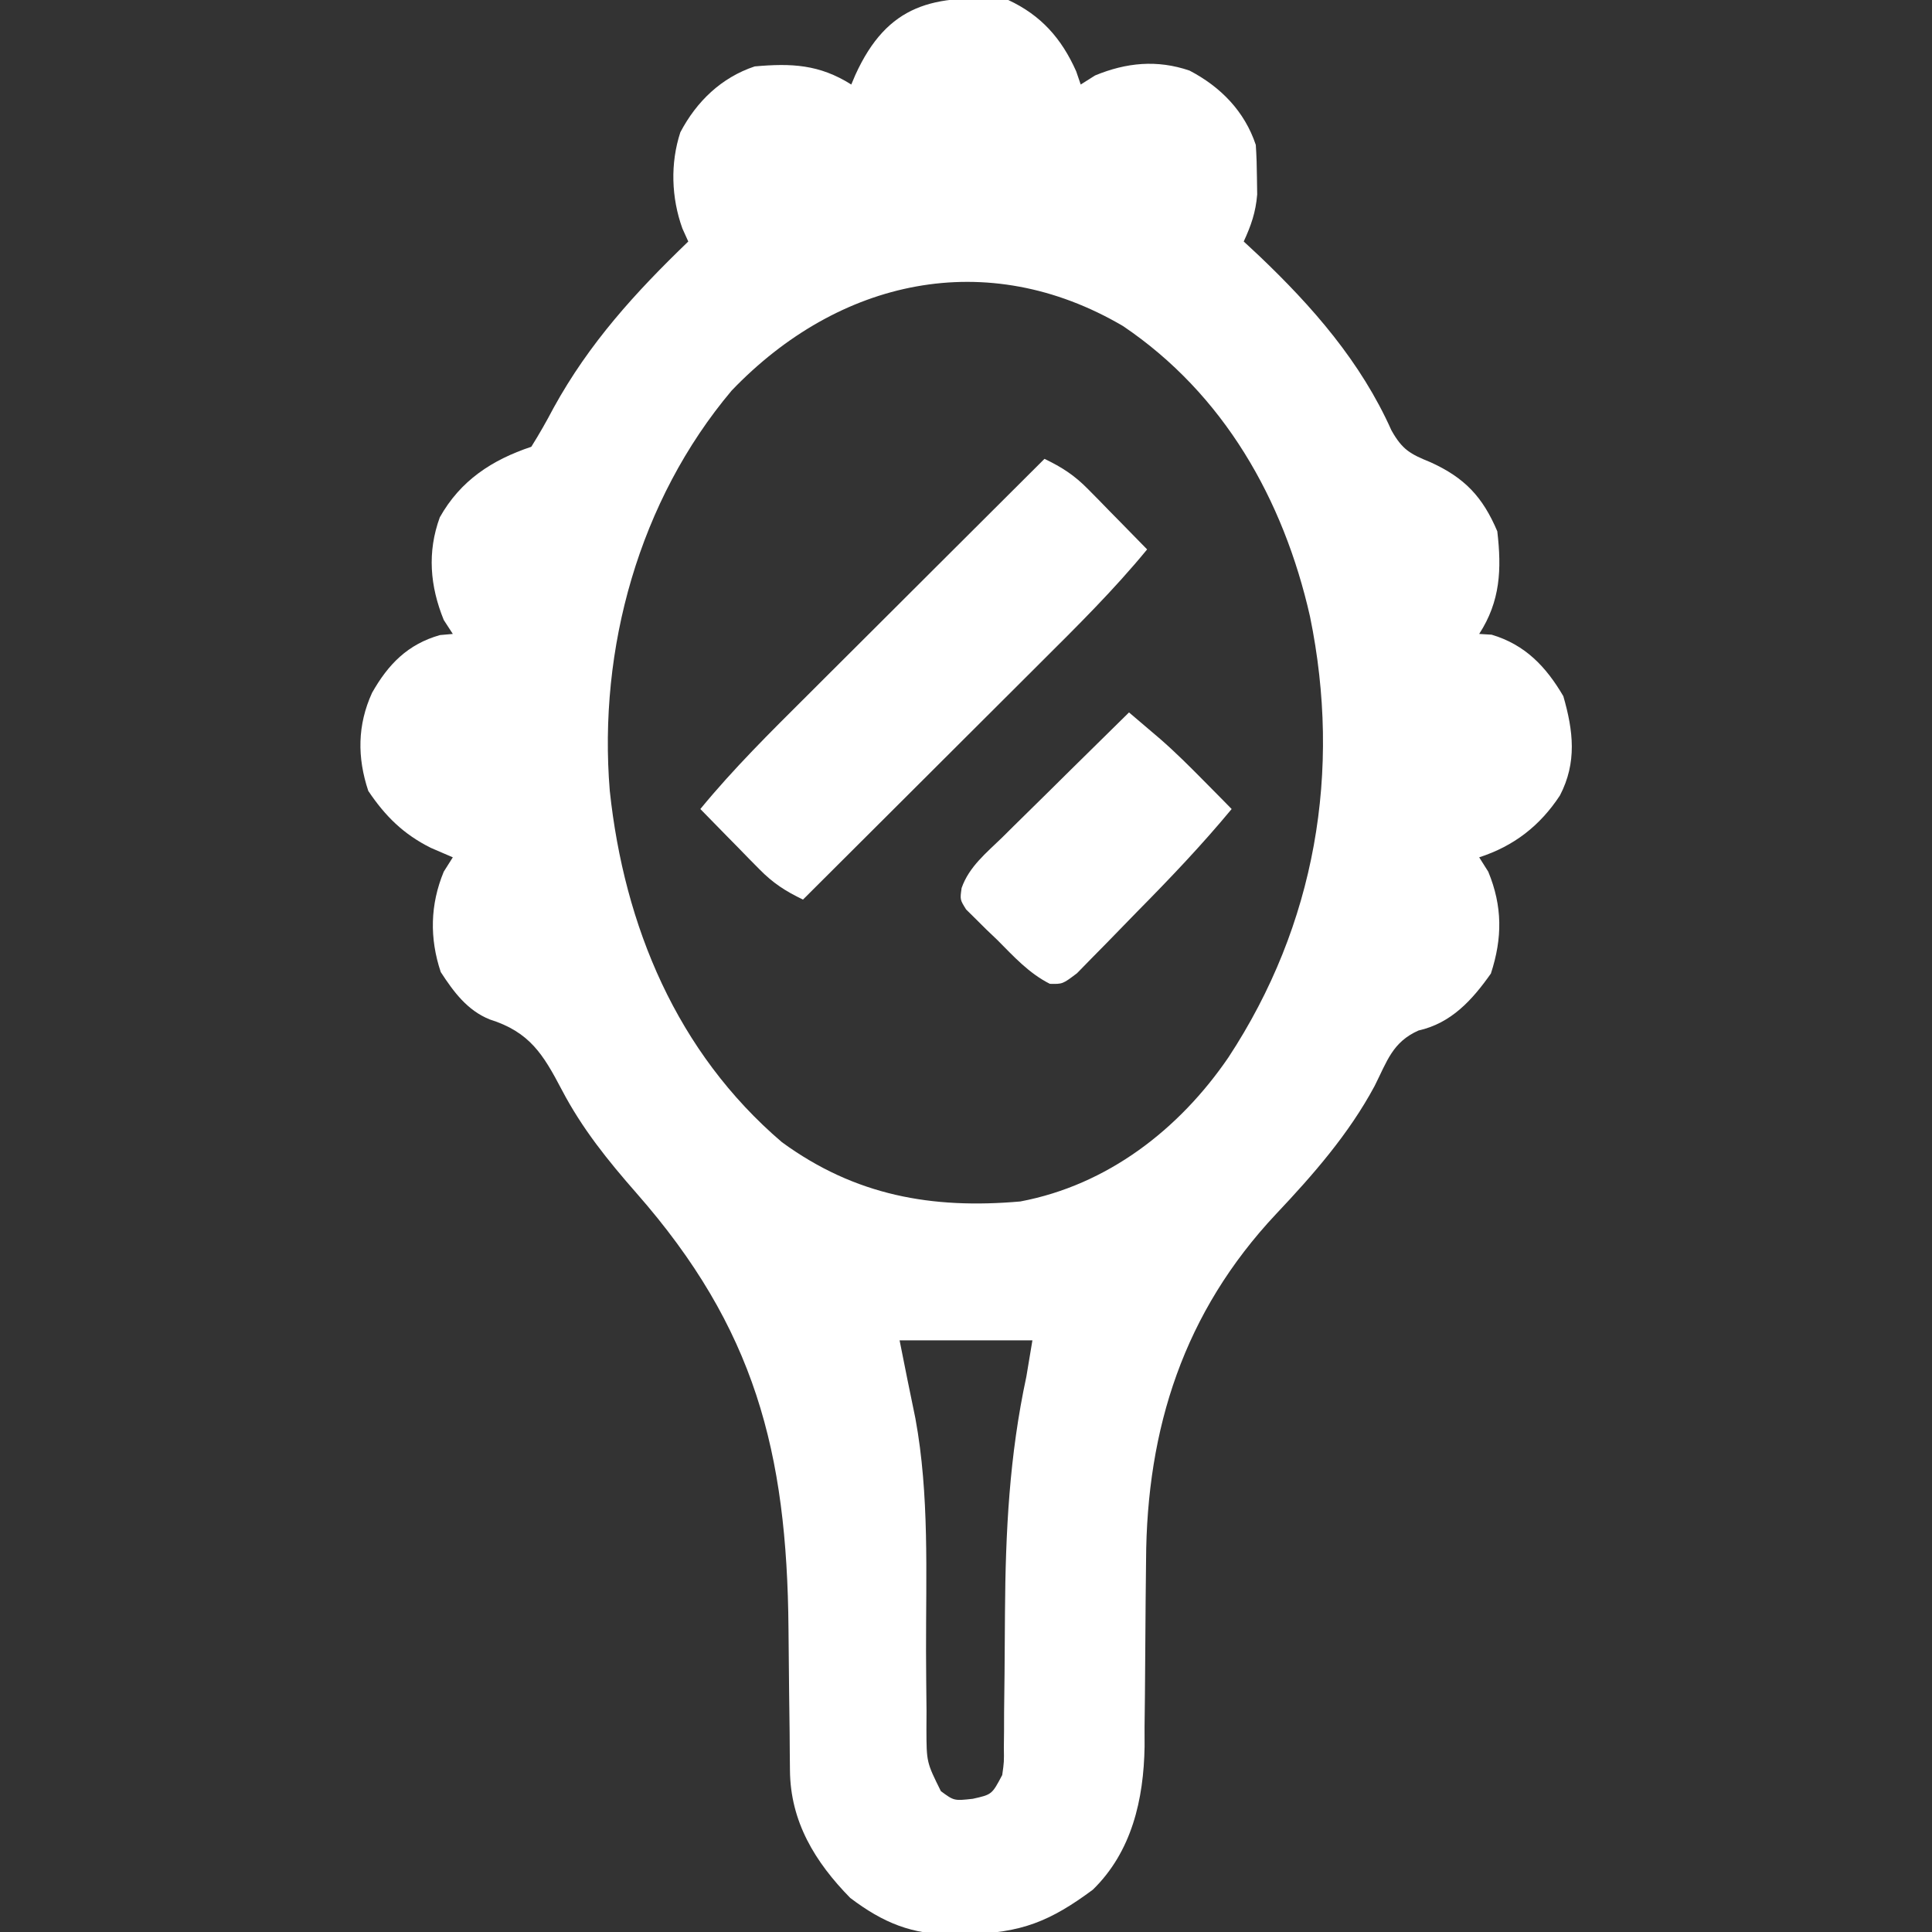 <?xml version="1.0" encoding="UTF-8"?>
<svg version="1.1" xmlns="http://www.w3.org/2000/svg" width="320" height="320">
<rect width="100%" height="100%" fill="#333333" stroke="none"/>
<path d="M0 0 C5.416 2.521 8.828 6.363 11.25 11.812 C11.621 12.895 11.621 12.895 12 14 C13.176 13.258 13.176 13.258 14.375 12.5 C19.542 10.362 24.646 9.854 30.023 11.691 C35.198 14.392 39.149 18.447 41 24 C41.119 25.789 41.175 27.582 41.188 29.375 C41.202 30.311 41.216 31.247 41.23 32.211 C40.987 35.161 40.231 37.324 39 40 C40.234 41.147 40.234 41.147 41.492 42.316 C50.397 50.789 58.403 59.943 63.465 71.281 C65.284 74.503 66.56 75.186 69.938 76.562 C75.584 79.127 78.577 82.285 81 88 C81.73 94.278 81.519 99.574 78 105 C78.681 105.041 79.361 105.082 80.062 105.125 C85.604 106.776 89.062 110.397 91.938 115.312 C93.595 121.064 94.213 126.288 91.375 131.75 C88.081 136.767 83.753 140.139 78 142 C78.495 142.784 78.99 143.567 79.5 144.375 C81.866 150.094 81.858 155.376 79.938 161.25 C76.81 165.689 73.352 169.472 67.938 170.688 C63.643 172.606 62.743 175.771 60.68 179.871 C56.423 187.801 50.522 194.552 44.375 201.062 C29.099 217.311 22.911 236.572 22.824 258.488 C22.801 260.744 22.777 263 22.752 265.256 C22.717 268.784 22.688 272.312 22.674 275.841 C22.659 279.265 22.618 282.689 22.574 286.113 C22.576 287.155 22.578 288.197 22.58 289.271 C22.435 298.015 20.474 306.7 14 313 C6.994 318.197 2.108 320.206 -6.688 320.312 C-7.465 320.342 -8.243 320.371 -9.045 320.4 C-15.916 320.475 -20.722 318.476 -26.172 314.359 C-32.005 308.411 -36.093 301.727 -36.158 293.216 C-36.173 291.757 -36.173 291.757 -36.189 290.269 C-36.2 288.69 -36.2 288.69 -36.211 287.078 C-36.239 284.832 -36.268 282.586 -36.297 280.34 C-36.338 276.812 -36.375 273.284 -36.401 269.756 C-36.642 240.452 -41.99 219.937 -61.575 197.625 C-66.34 192.19 -70.584 186.928 -73.941 180.522 C-77.041 174.621 -79.259 170.937 -85.883 168.852 C-89.595 167.358 -91.86 164.294 -94 161 C-95.871 155.388 -95.756 149.827 -93.5 144.375 C-92.757 143.199 -92.757 143.199 -92 142 C-93.196 141.484 -94.392 140.969 -95.625 140.438 C-100.159 138.182 -103.189 135.192 -106 131 C-107.842 125.475 -107.817 120.09 -105.375 114.75 C-102.713 110.038 -99.465 106.697 -94.125 105.188 C-93.424 105.126 -92.722 105.064 -92 105 C-92.495 104.237 -92.99 103.474 -93.5 102.688 C-95.777 97.09 -96.26 91.452 -94.156 85.688 C-90.746 79.604 -85.526 76.175 -79 74 C-77.665 71.872 -76.477 69.78 -75.312 67.562 C-69.421 56.846 -61.792 48.468 -53 40 C-53.322 39.286 -53.645 38.572 -53.977 37.836 C-55.804 32.773 -56.004 27.057 -54.312 21.906 C-51.616 16.782 -47.502 12.834 -42 11 C-35.924 10.456 -31.296 10.655 -26 14 C-25.781 13.481 -25.562 12.961 -25.336 12.426 C-19.999 0.689 -12.369 -1.014 0 0 Z M-45.812 64.688 C-61.143 82.887 -67.946 107.433 -66 131 C-63.607 153.408 -54.888 174.312 -37.492 189.18 C-25.354 198.046 -12.626 200.285 2 199 C16.427 196.275 28.299 187.08 36.454 175.156 C50.898 153.183 55.242 127.734 49.977 102.109 C45.588 82.719 35.691 65.264 19 54 C-3.566 40.758 -28.084 46.197 -45.812 64.688 Z M-18 222 C-16.713 228.474 -16.713 228.474 -15.38 234.939 C-13.05 247.603 -13.641 260.649 -13.619 273.477 C-13.61 276.768 -13.576 280.057 -13.539 283.348 C-13.544 284.358 -13.549 285.368 -13.554 286.409 C-13.537 291.881 -13.537 291.881 -11.162 296.67 C-8.979 298.281 -8.979 298.281 -5.875 297.938 C-2.708 297.233 -2.708 297.233 -1 294 C-0.694 291.84 -0.694 291.84 -0.729 289.431 C-0.719 288.505 -0.708 287.579 -0.698 286.625 C-0.696 285.622 -0.694 284.619 -0.691 283.586 C-0.666 281.44 -0.641 279.294 -0.615 277.148 C-0.587 273.783 -0.563 270.418 -0.544 267.053 C-0.453 253.671 0.182 241.101 3 228 C3.33 226.02 3.66 224.04 4 222 C-3.26 222 -10.52 222 -18 222 Z " fill="#FFFFFF" transform="translate(167,0)"/>
<path d="M0 0 C2.906 1.396 4.971 2.731 7.234 5.039 C7.808 5.619 8.382 6.199 8.973 6.797 C9.559 7.4 10.146 8.003 10.75 8.625 C11.352 9.236 11.954 9.847 12.574 10.477 C14.054 11.98 15.528 13.489 17 15 C11.503 21.695 5.39 27.737 -0.742 33.84 C-1.877 34.973 -3.012 36.106 -4.147 37.24 C-7.114 40.203 -10.083 43.163 -13.054 46.122 C-16.092 49.151 -19.128 52.182 -22.164 55.213 C-28.107 61.145 -34.052 67.073 -40 73 C-42.906 71.604 -44.971 70.269 -47.234 67.961 C-47.808 67.381 -48.382 66.801 -48.973 66.203 C-49.559 65.6 -50.146 64.997 -50.75 64.375 C-51.352 63.764 -51.954 63.153 -52.574 62.523 C-54.054 61.02 -55.528 59.511 -57 58 C-51.503 51.305 -45.39 45.263 -39.258 39.16 C-38.123 38.027 -36.988 36.894 -35.853 35.76 C-32.886 32.797 -29.917 29.837 -26.946 26.878 C-23.908 23.849 -20.872 20.818 -17.836 17.787 C-11.893 11.855 -5.948 5.927 0 0 Z " fill="#FFFFFF" transform="translate(173,76)"/>
<path d="M0 0 C1.108 0.941 2.214 1.884 3.321 2.827 C3.937 3.351 4.553 3.876 5.188 4.417 C7.718 6.627 10.079 8.984 12.438 11.375 C13.302 12.249 14.167 13.123 15.059 14.023 C15.699 14.676 16.34 15.328 17 16 C12.077 21.941 6.788 27.496 1.368 32.982 C0.364 34.003 -0.635 35.029 -1.628 36.061 C-3.076 37.563 -4.54 39.048 -6.008 40.531 C-6.87 41.414 -7.733 42.296 -8.622 43.205 C-11 45 -11 45 -13.108 44.954 C-16.602 43.192 -19.075 40.437 -21.812 37.688 C-22.423 37.105 -23.033 36.523 -23.662 35.924 C-24.234 35.355 -24.806 34.786 -25.395 34.199 C-25.919 33.682 -26.443 33.165 -26.984 32.632 C-28 31 -28 31 -27.726 29.081 C-26.495 25.551 -23.622 23.26 -20.996 20.703 C-20.398 20.109 -19.8 19.516 -19.184 18.904 C-17.276 17.012 -15.357 15.131 -13.438 13.25 C-12.141 11.968 -10.844 10.686 -9.549 9.402 C-6.374 6.26 -3.189 3.128 0 0 Z " fill="#FFFFFF" transform="translate(187,118)"/>
</svg>
